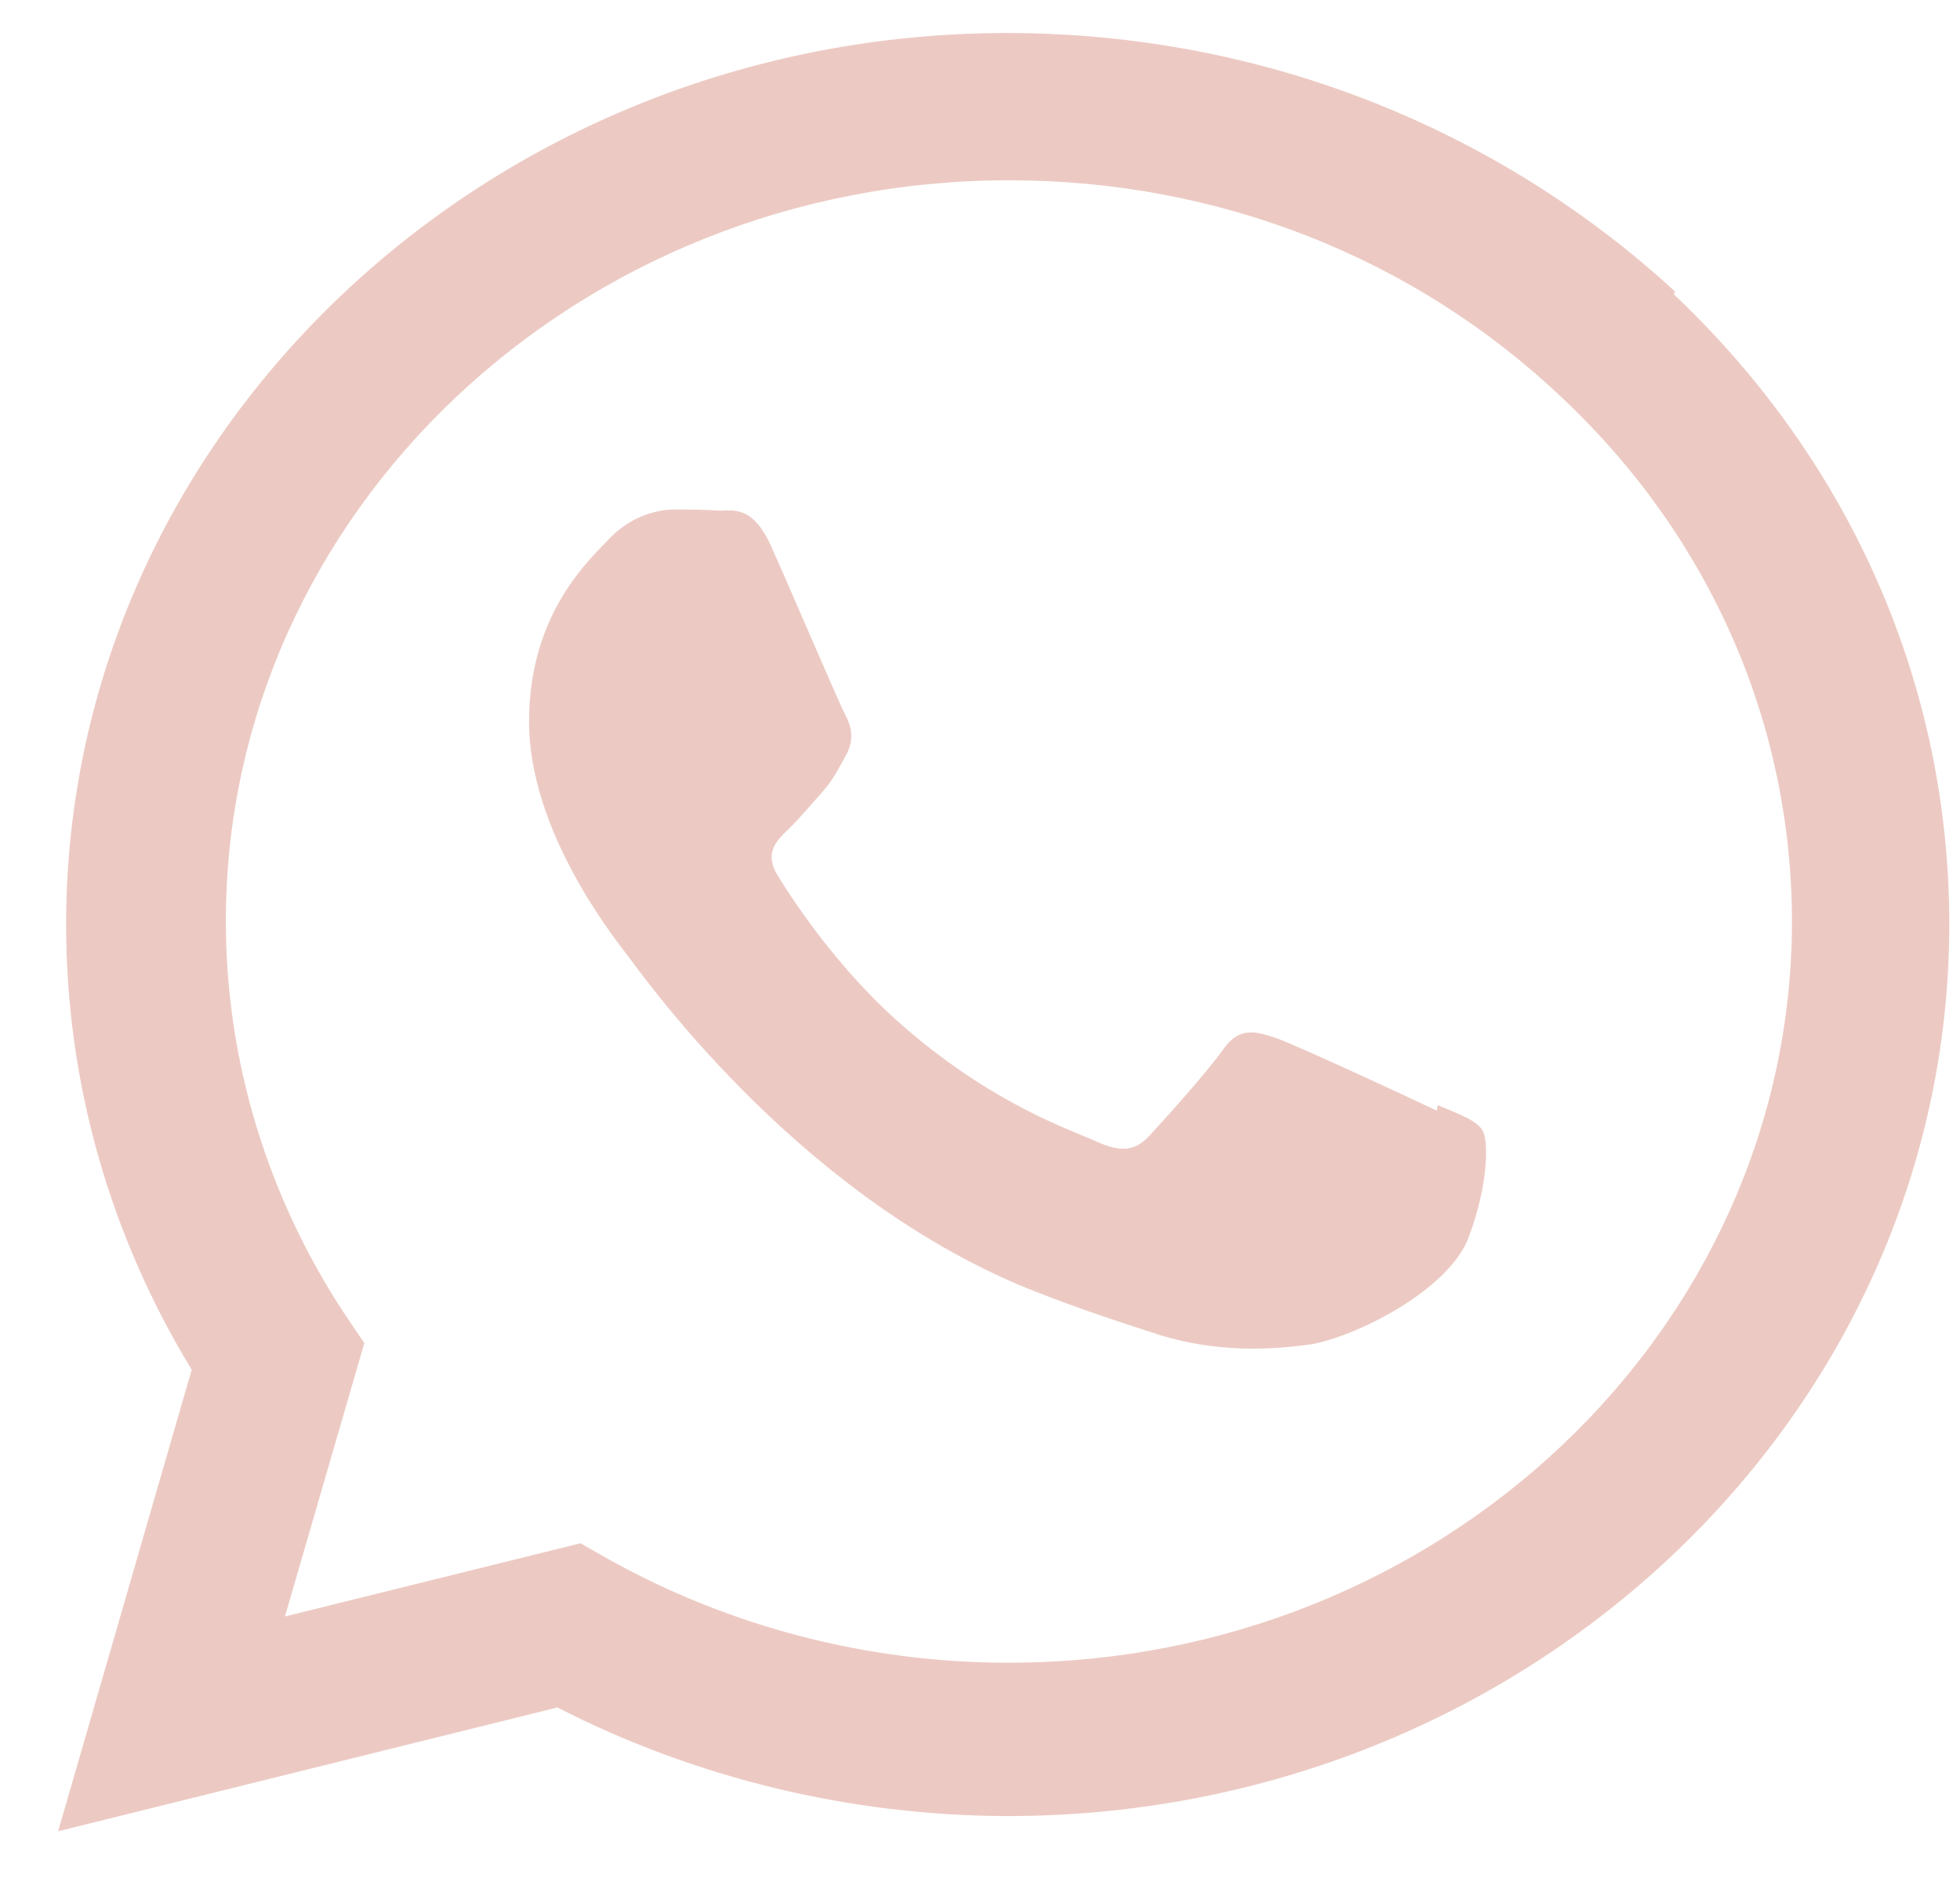 <svg width="26" height="25" viewBox="0 0 26 25" fill="none" xmlns="http://www.w3.org/2000/svg">
<path d="M19.059 14.731C18.745 14.58 17.214 13.87 16.928 13.768C16.642 13.672 16.434 13.621 16.225 13.92C16.021 14.211 15.421 14.878 15.238 15.073C15.054 15.267 14.874 15.282 14.564 15.15C14.25 14.999 13.245 14.688 12.053 13.672C11.122 12.884 10.502 11.913 10.317 11.614C10.134 11.319 10.297 11.152 10.452 11.005C10.595 10.869 10.767 10.663 10.926 10.484C11.077 10.306 11.126 10.186 11.236 9.992C11.338 9.782 11.286 9.619 11.208 9.472C11.13 9.324 10.505 7.861 10.244 7.278C9.995 6.7 9.734 6.773 9.542 6.773C9.362 6.758 9.154 6.758 8.946 6.758C8.738 6.758 8.399 6.831 8.113 7.115C7.827 7.414 7.018 8.128 7.018 9.572C7.018 11.02 8.137 12.422 8.292 12.631C8.451 12.825 10.493 15.806 13.625 17.087C14.372 17.386 14.952 17.565 15.405 17.713C16.152 17.938 16.834 17.907 17.373 17.833C17.969 17.74 19.218 17.114 19.48 16.416C19.746 15.713 19.746 15.131 19.669 14.999C19.591 14.863 19.387 14.79 19.073 14.658L19.059 14.731ZM13.38 22.053H13.363C11.509 22.053 9.676 21.575 8.075 20.682L7.7 20.469L3.78 21.44L4.833 17.814L4.58 17.441C3.547 15.876 2.996 14.071 2.996 12.216C2.996 6.805 7.655 2.391 13.387 2.391C16.164 2.391 18.769 3.419 20.729 5.283C22.689 7.13 23.771 9.607 23.771 12.232C23.763 17.639 19.108 22.053 13.383 22.053H13.38ZM22.22 3.866C19.835 1.676 16.699 0.438 13.363 0.438C6.483 0.438 0.881 5.741 0.877 12.258C0.877 14.339 1.448 16.37 2.543 18.167L0.771 24.289L7.394 22.647C9.219 23.582 11.273 24.083 13.364 24.087H13.368C20.252 24.087 25.854 18.784 25.858 12.262C25.858 9.106 24.564 6.136 22.204 3.904L22.22 3.866Z" fill="#ECCAC3"/>
</svg>
